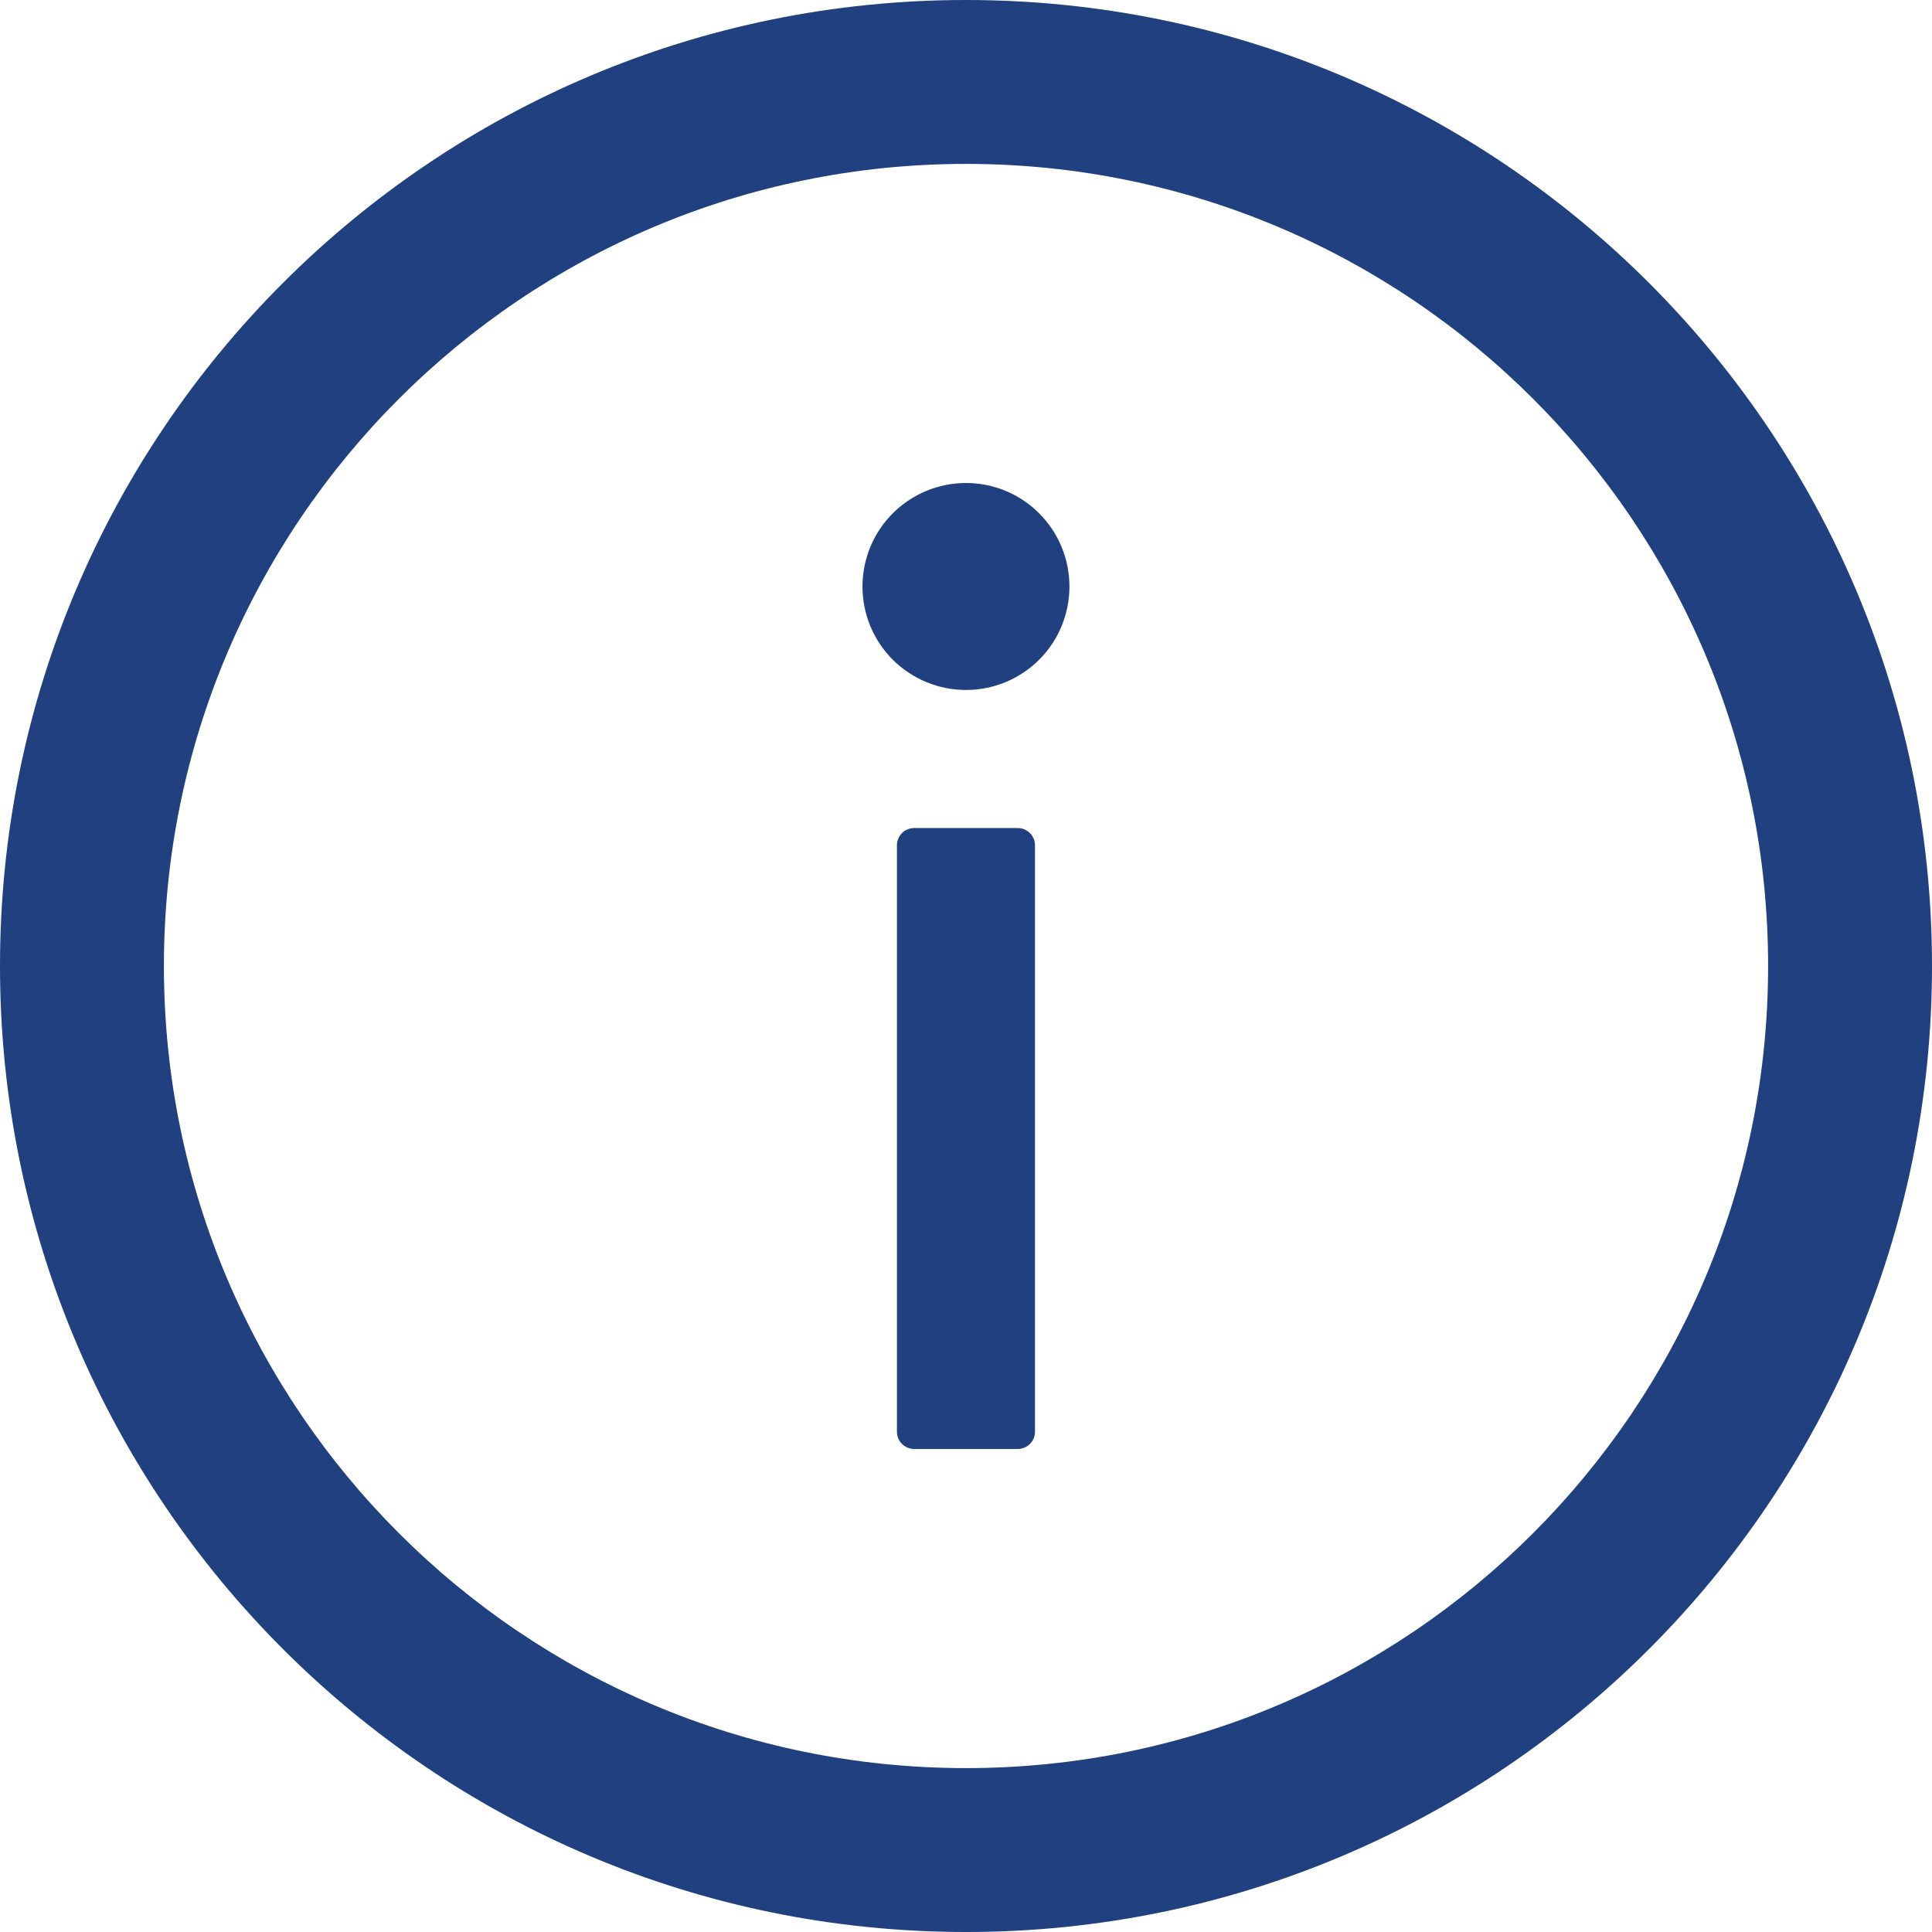 <svg width="24" height="24" viewBox="0 0 24 24" fill="none" xmlns="http://www.w3.org/2000/svg">
<g clip-path="url(#clip0_14_17)">
<path d="M12 0C5.373 0 0 5.373 0 12C0 18.627 5.373 24 12 24C18.627 24 24 18.627 24 12C24 5.373 18.627 0 12 0ZM12 21.964C6.498 21.964 2.036 17.502 2.036 12C2.036 6.498 6.498 2.036 12 2.036C17.502 2.036 21.964 6.498 21.964 12C21.964 17.502 17.502 21.964 12 21.964Z" fill="#214080"/>
<path d="M10.714 7.286C10.714 7.627 10.849 7.954 11.09 8.195C11.332 8.436 11.659 8.571 12 8.571C12.341 8.571 12.668 8.436 12.909 8.195C13.15 7.954 13.285 7.627 13.285 7.286C13.285 6.945 13.15 6.618 12.909 6.377C12.668 6.135 12.341 6 12 6C11.659 6 11.332 6.135 11.09 6.377C10.849 6.618 10.714 6.945 10.714 7.286ZM12.642 10.286H11.357C11.239 10.286 11.142 10.382 11.142 10.5V17.786C11.142 17.904 11.239 18 11.357 18H12.642C12.76 18 12.857 17.904 12.857 17.786V10.5C12.857 10.382 12.76 10.286 12.642 10.286Z" fill="#214080"/>
</g>
<defs>
<clipPath id="clip0_14_17">
<rect width="24" height="24" fill="white"/>
</clipPath>
</defs>
</svg>
